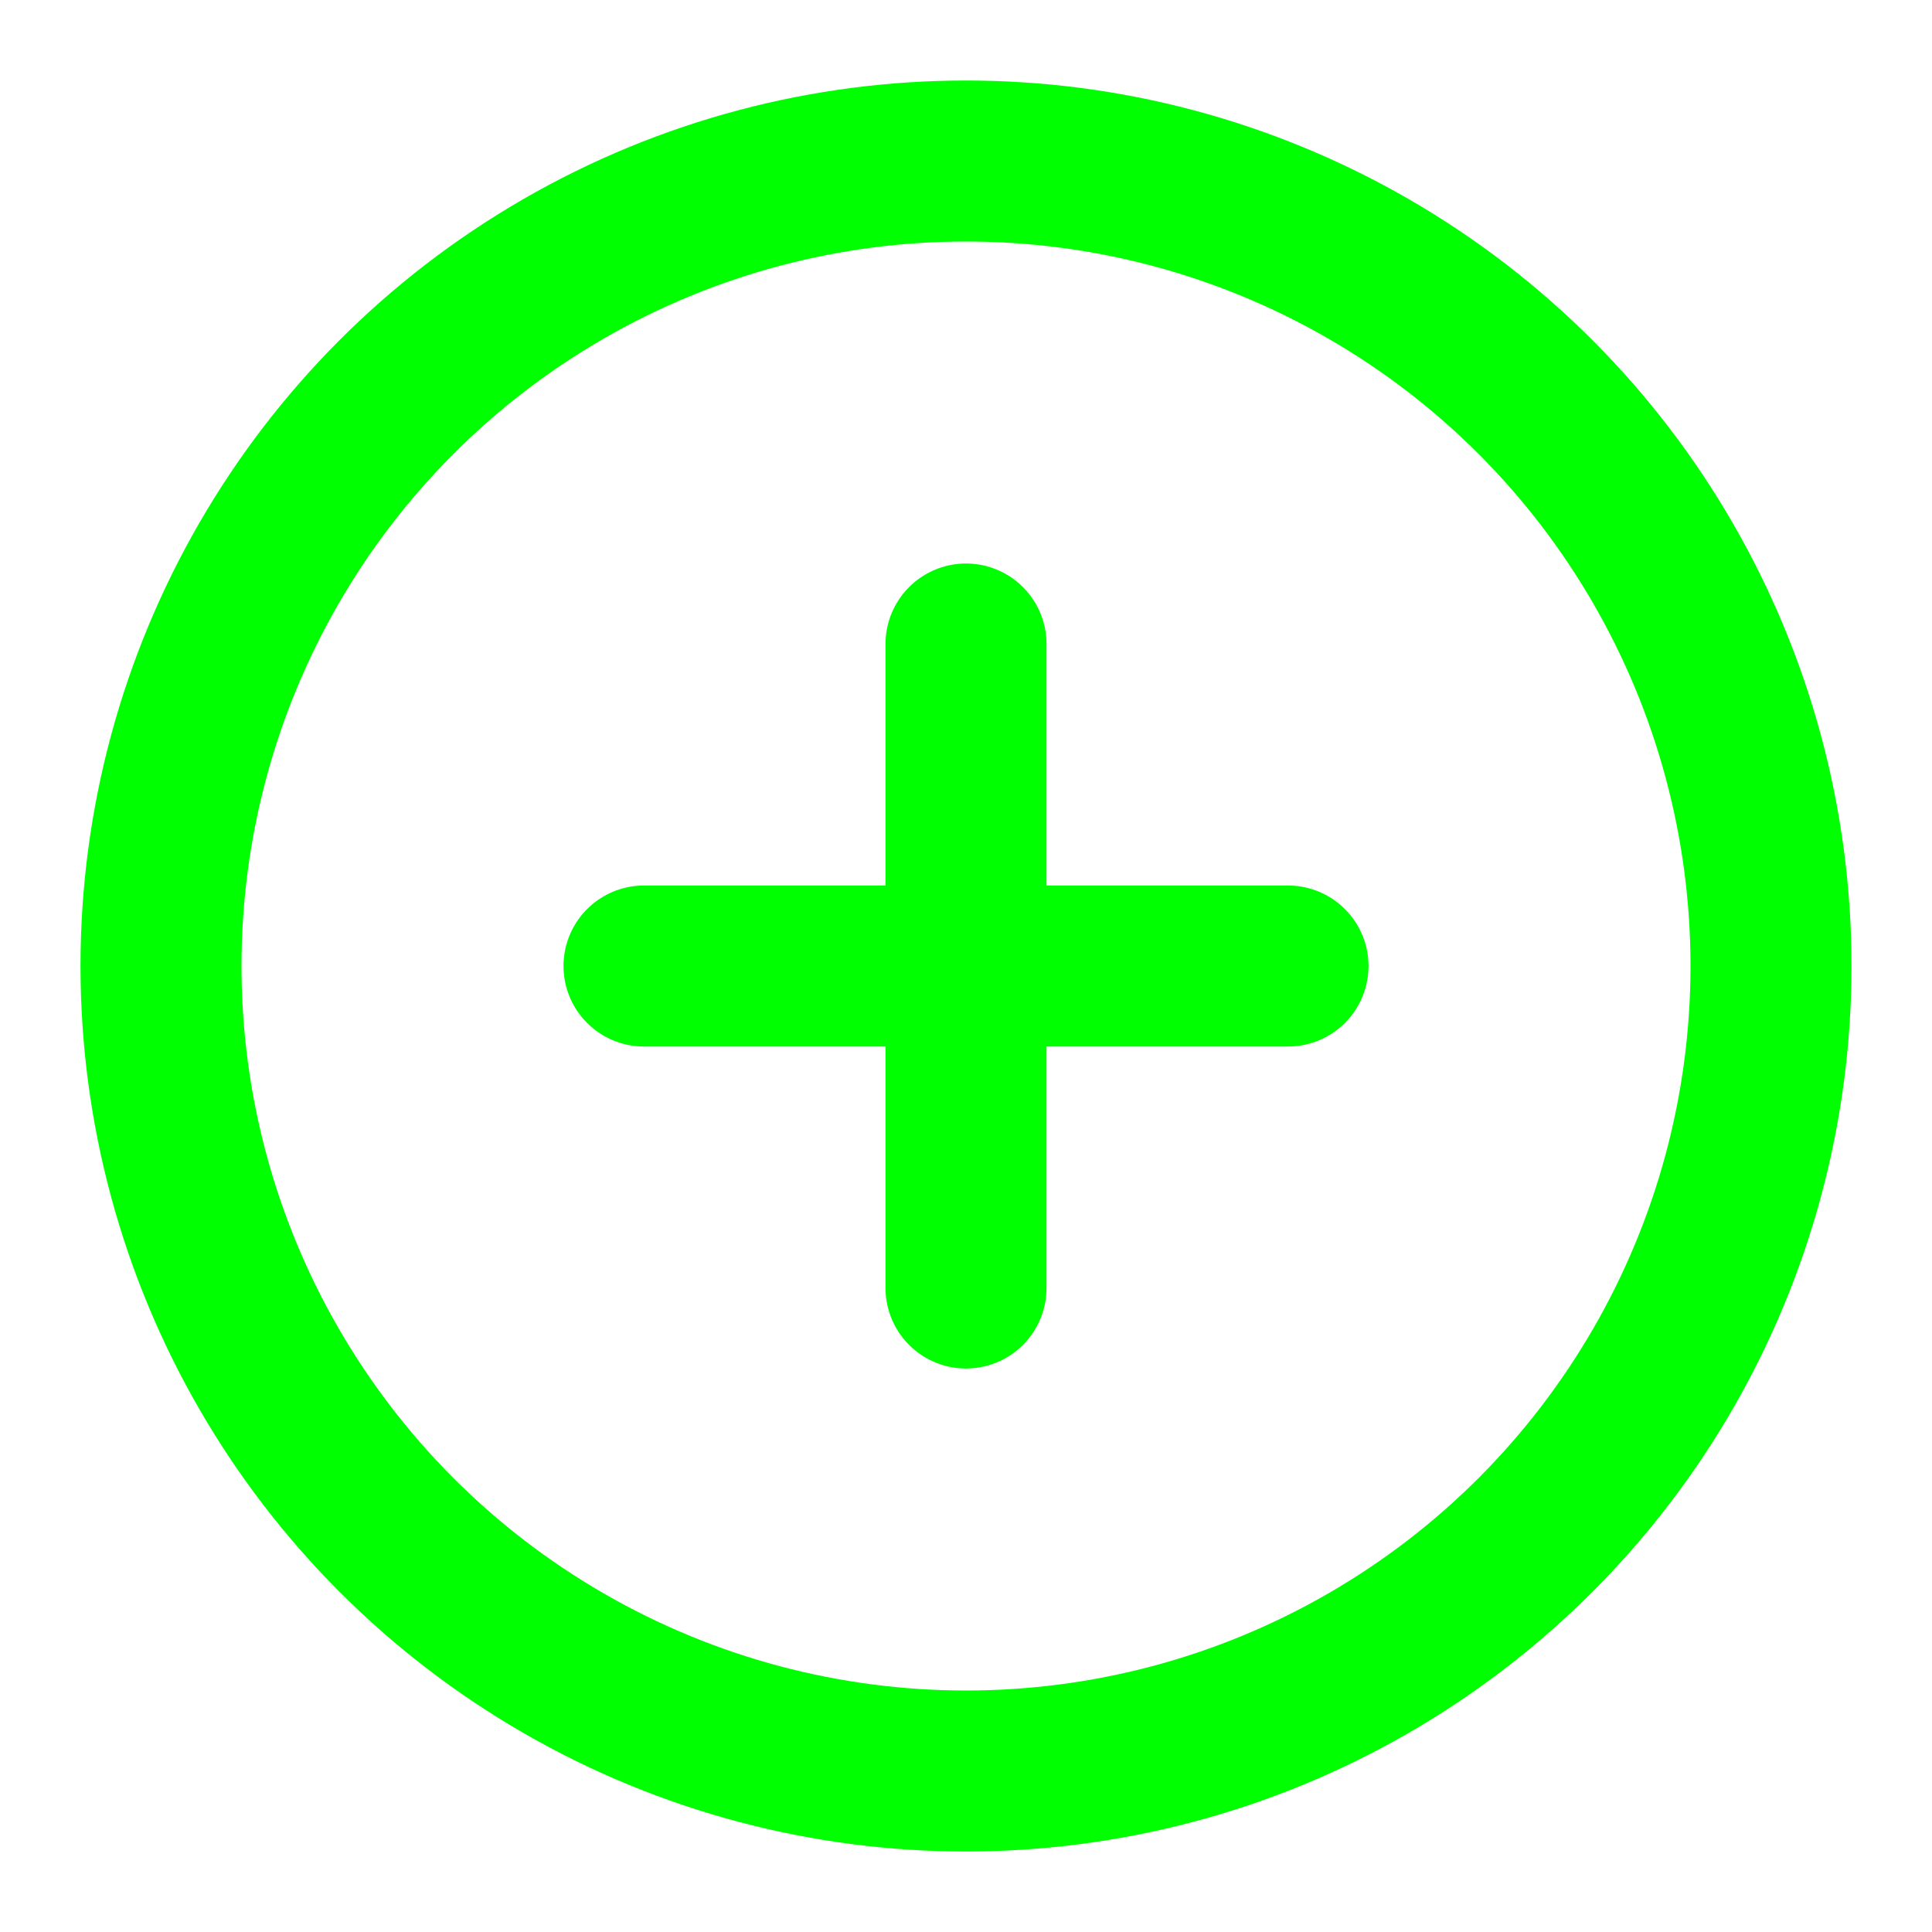 <svg xmlns="http://www.w3.org/2000/svg" width="24" height="24" viewBox="0 0 24 24" fill="none" stroke="lime" stroke-width="2" stroke-linecap="round" stroke-linejoin="round" class="feather feather-plus-circle"><circle cx="12" cy="12" r="10"></circle><line x1="12" y1="8" x2="12" y2="16"></line><line x1="8" y1="12" x2="16" y2="12"></line></svg>